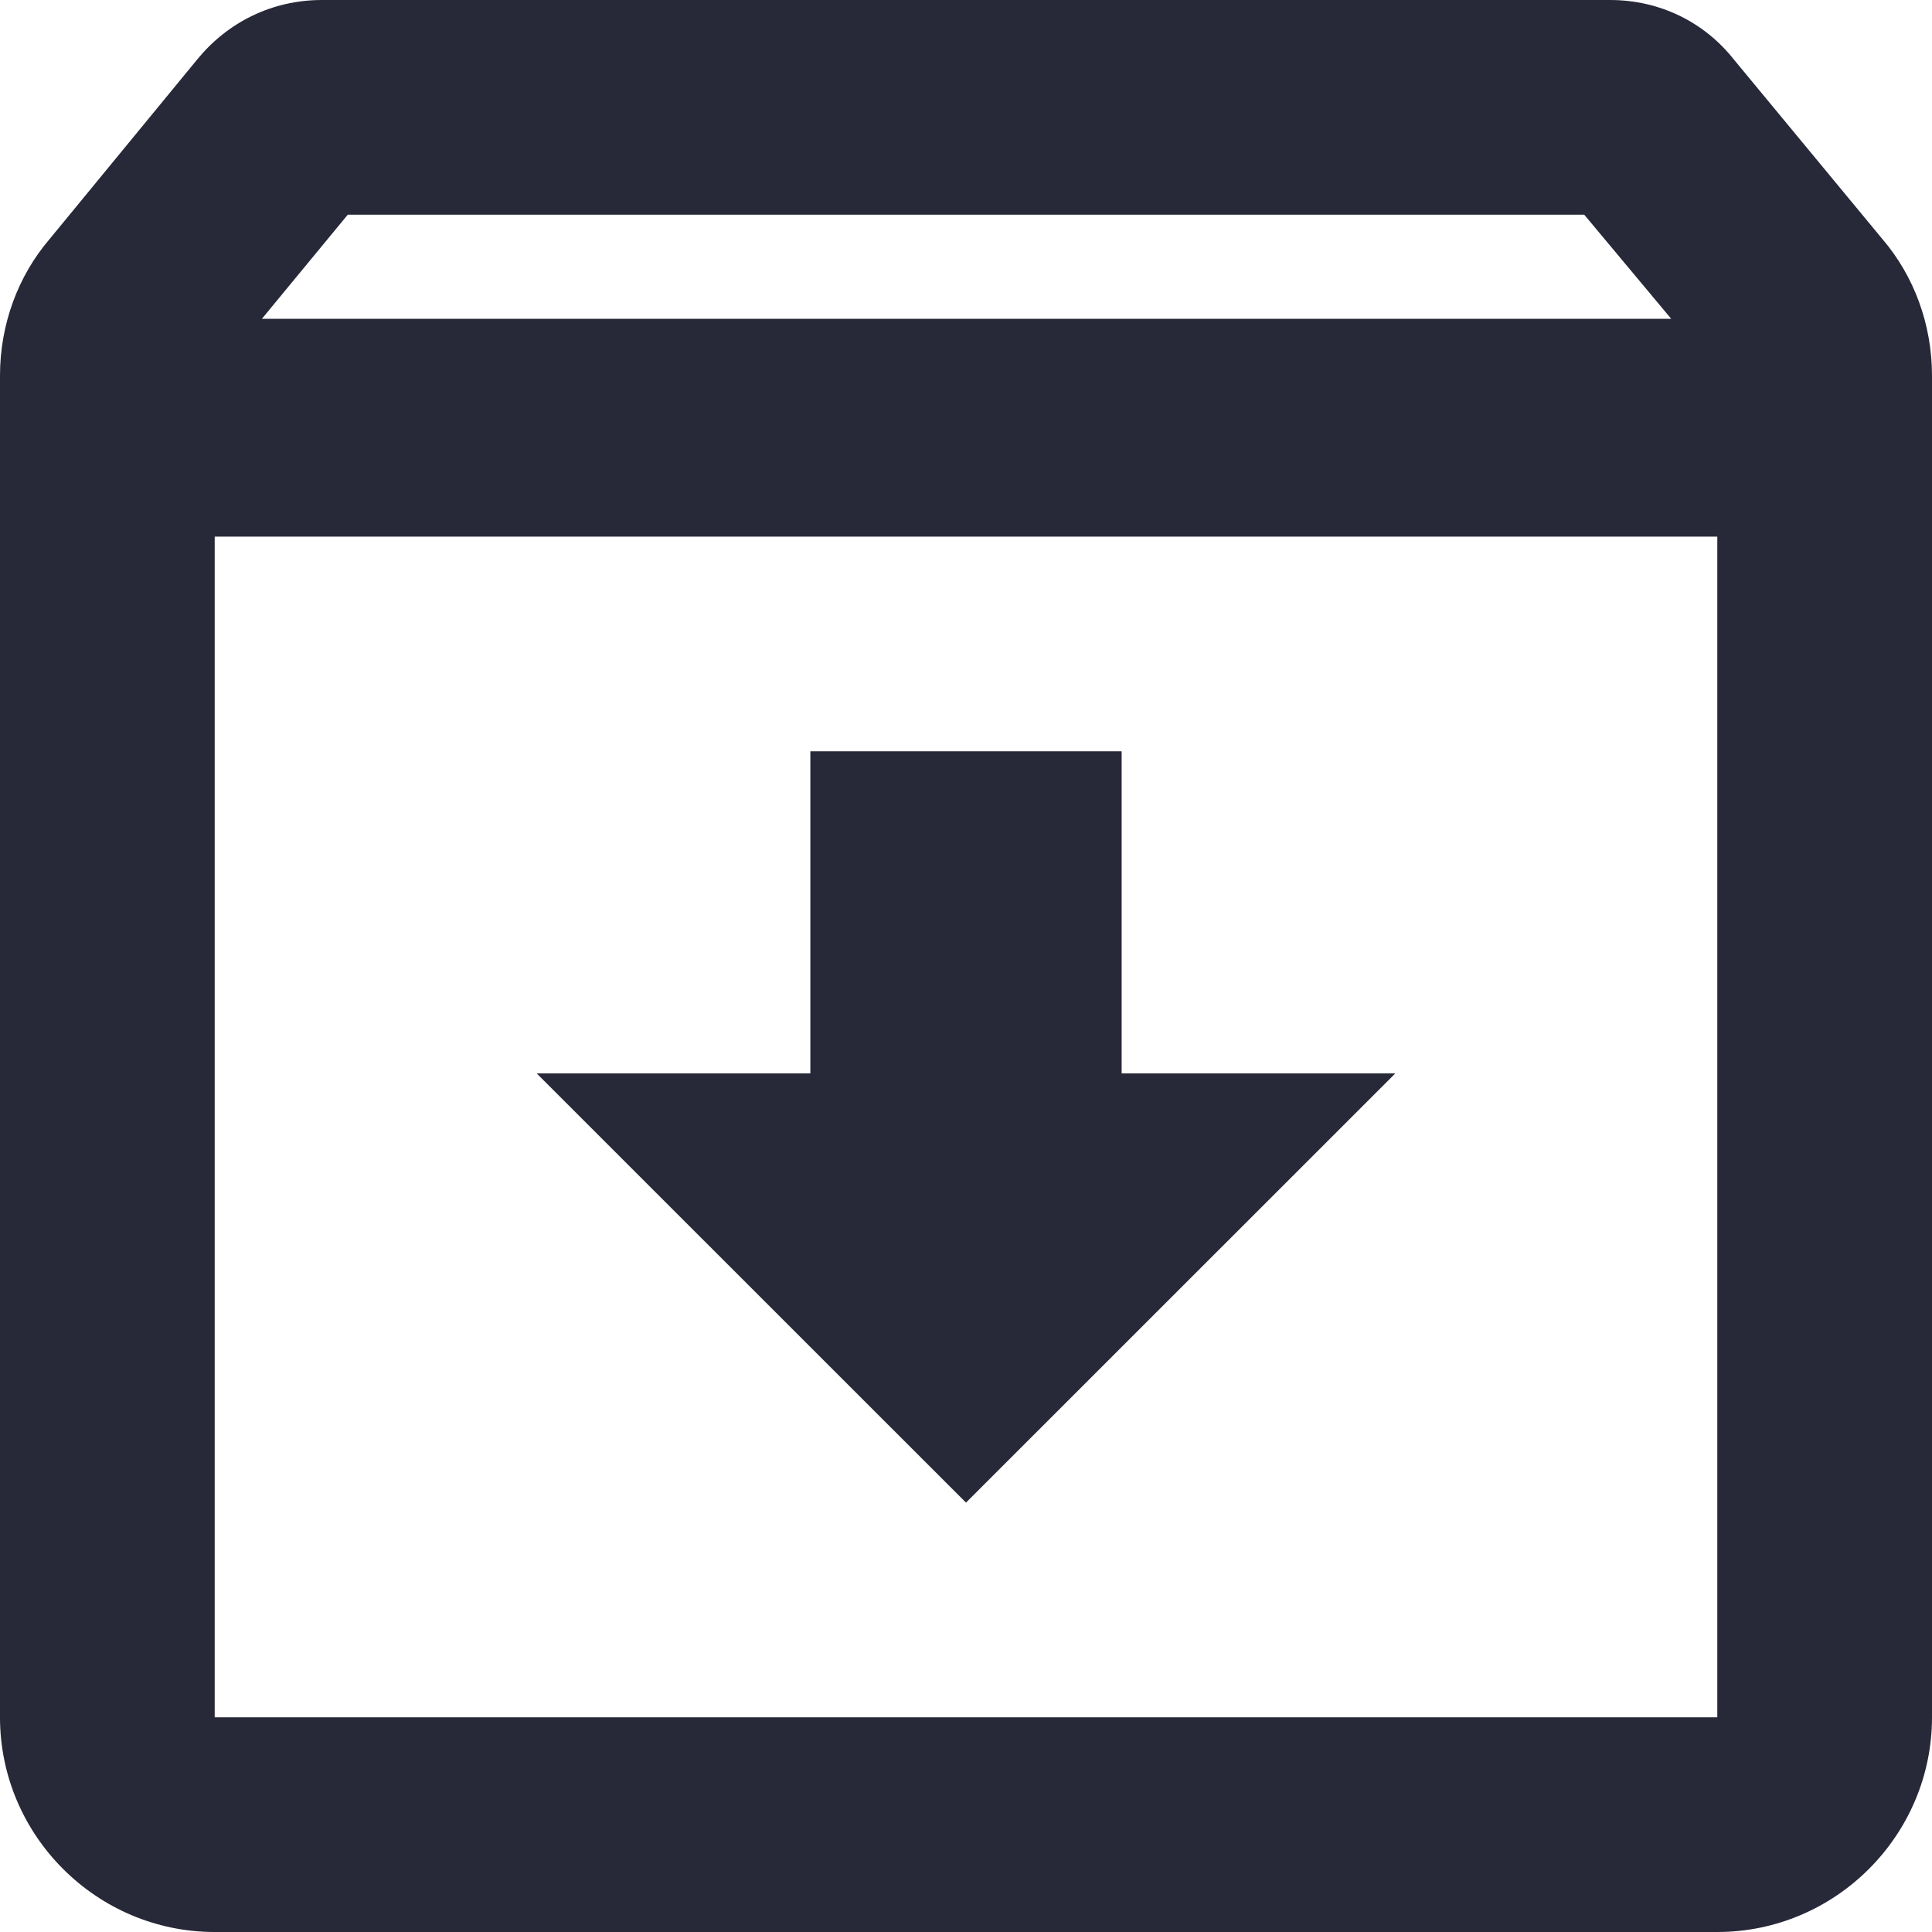 <svg width="16" height="16" viewBox="0 0 16 16" fill="none" xmlns="http://www.w3.org/2000/svg">
<path fill-rule="evenodd" clip-rule="evenodd" d="M14.356 0.489L15.591 1.982C15.849 2.284 16 2.684 16 3.111V14.222C16 15.2 15.2 16 14.222 16H1.778C0.8 16 0 15.2 0 14.222V3.111C0 2.684 0.151 2.284 0.409 1.982L1.636 0.489C1.884 0.187 2.249 0 2.667 0H13.333C13.751 0 14.116 0.187 14.356 0.489ZM13.12 1.778H2.88L2.169 2.64H13.84L13.12 1.778ZM1.778 14.222V4.444H14.222V14.222H1.778ZM6.711 6.222H9.289V8.889H11.556L8 12.444L4.444 8.889H6.711V6.222Z" fill="#272838"/>
</svg>
